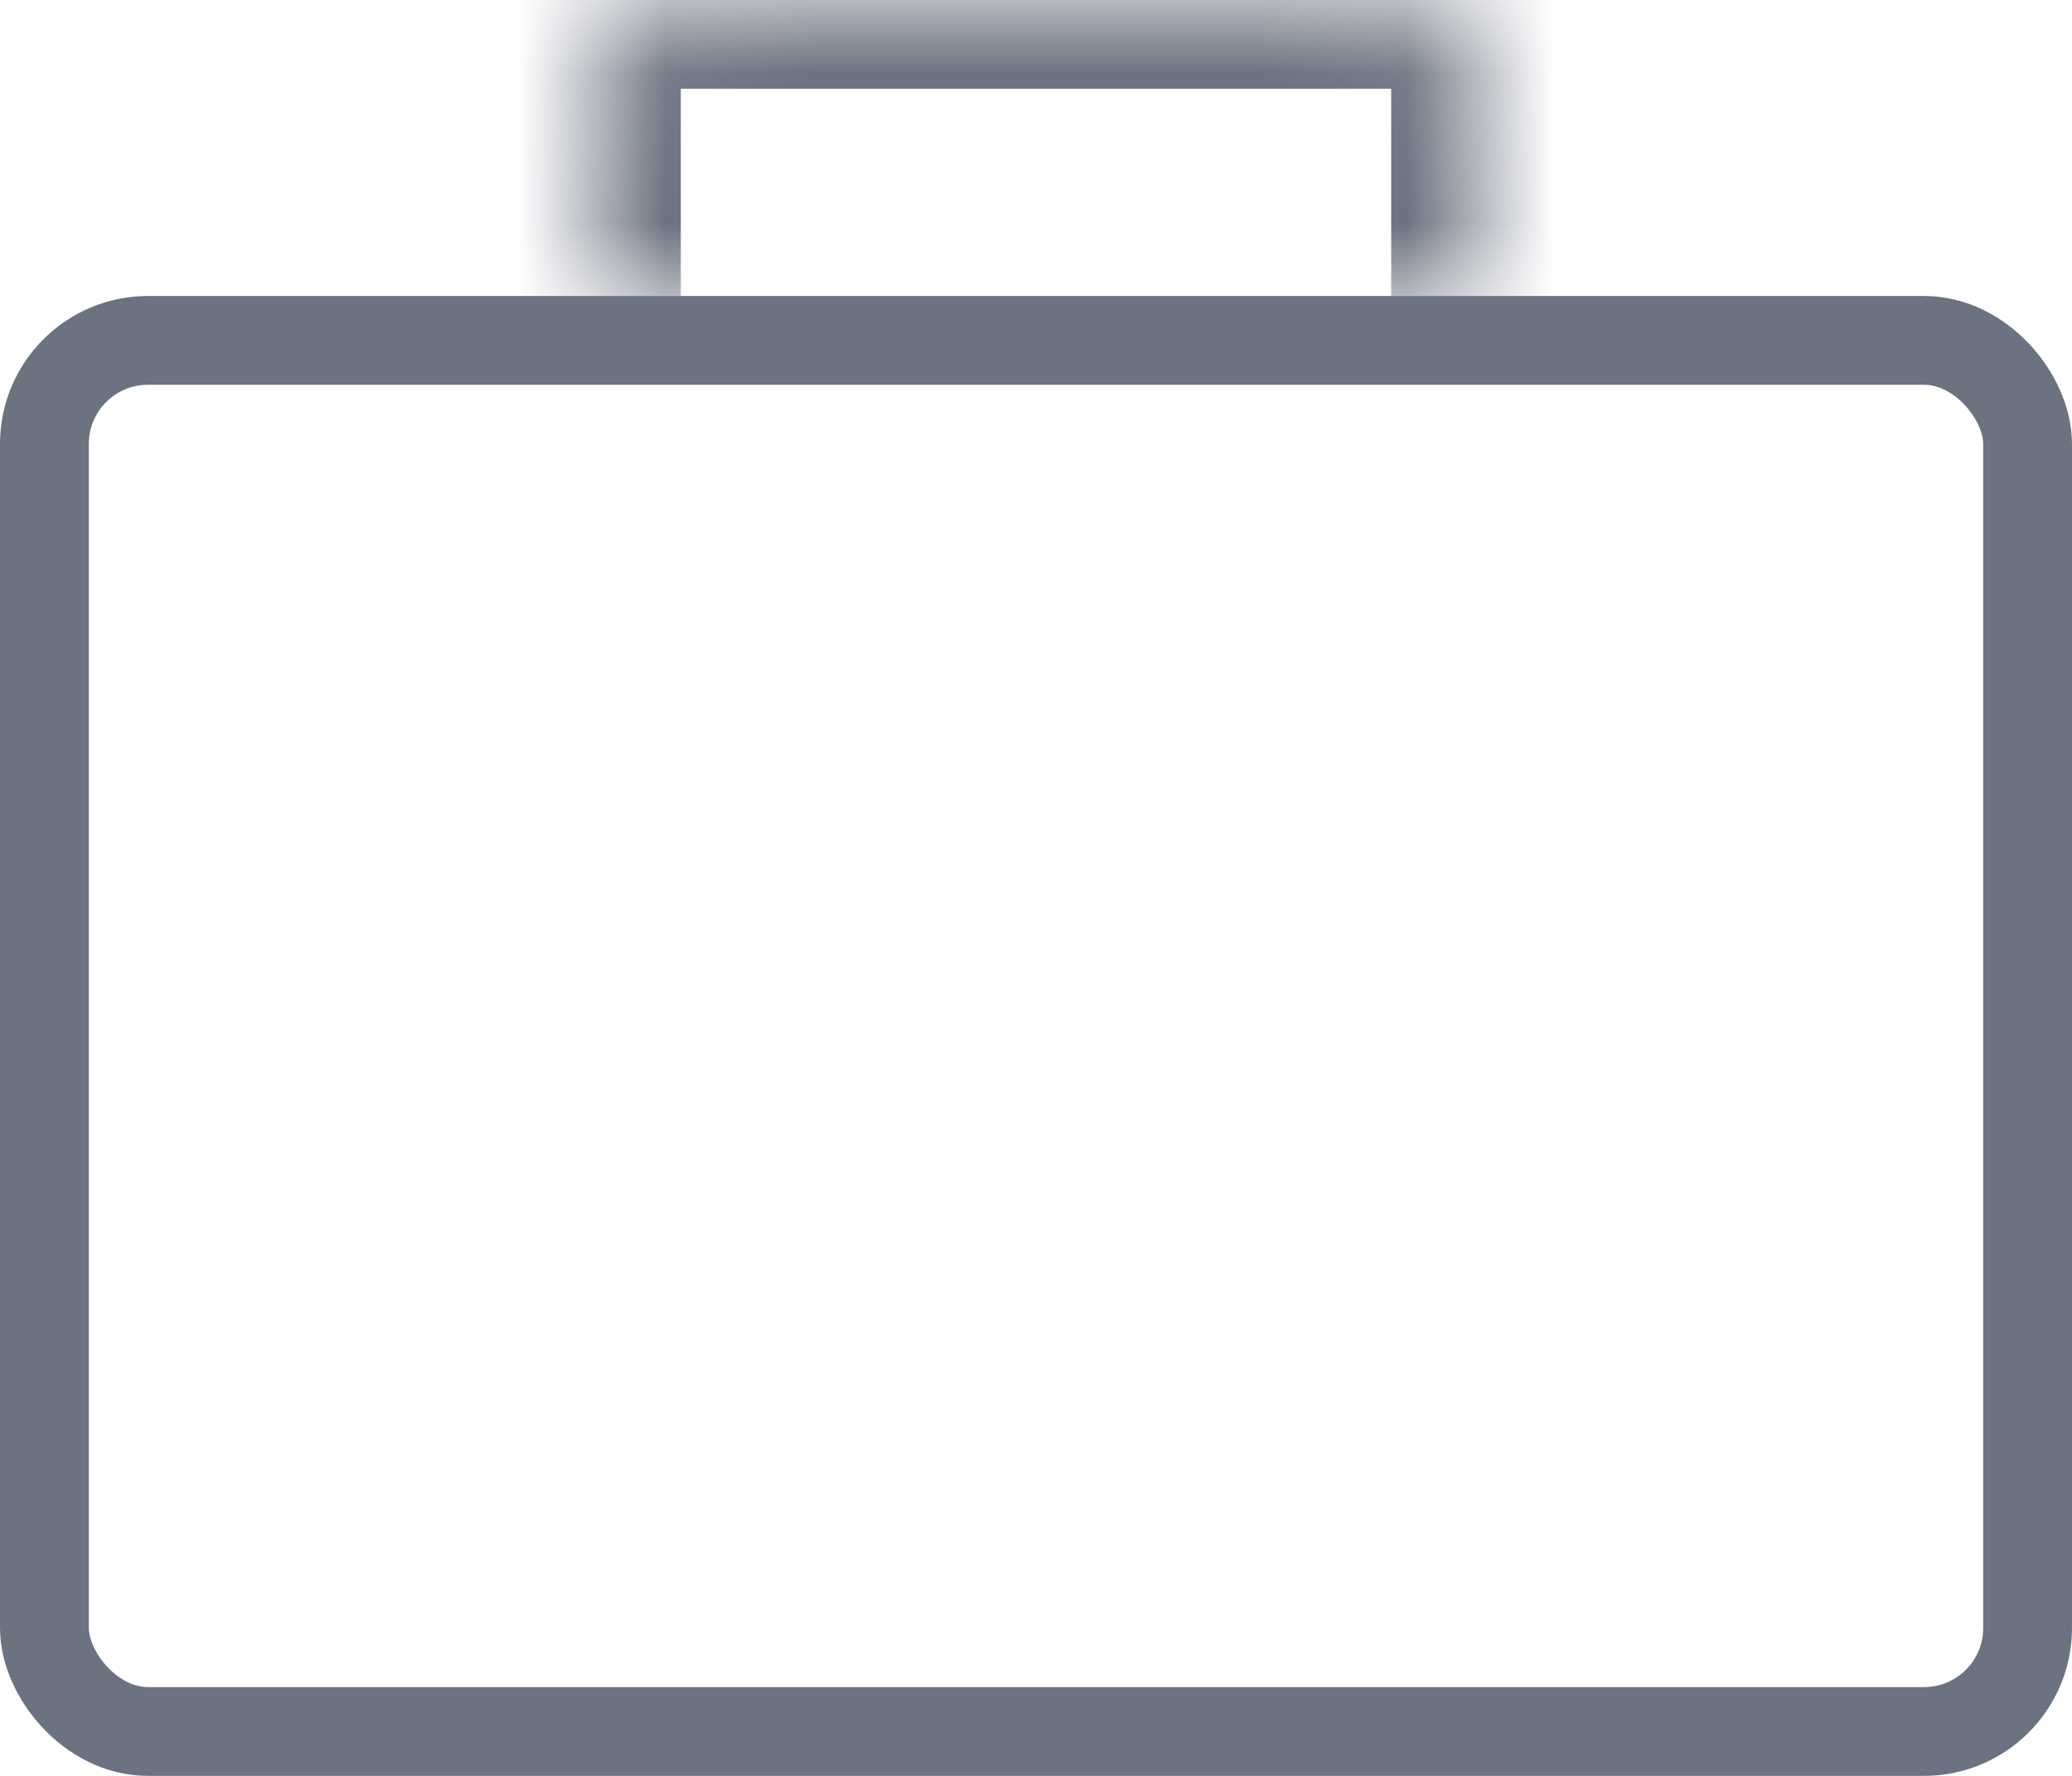 <svg width="14" height="12" viewBox="0 0 14 12" fill="none" xmlns="http://www.w3.org/2000/svg">
<rect x="0.3" y="2.3" width="13.4" height="9.4" rx="0.7" stroke="#6B7280" stroke-width="0.6"/>
<mask id="path-2-inside-1_217_410" fill="white">
<path d="M4 0.5C4 0.224 4.224 0 4.5 0H9.5C9.776 0 10 0.224 10 0.5V2H4V0.5Z"/>
</mask>
<path d="M3.4 0.5C3.4 -0.108 3.892 -0.6 4.5 -0.6H9.5C10.107 -0.6 10.6 -0.108 10.6 0.5L9.4 0.6H4.6L3.4 0.5ZM10 2H4H10ZM3.4 2V0.5C3.4 -0.108 3.892 -0.6 4.5 -0.6L4.6 0.6V2H3.4ZM9.5 -0.6C10.107 -0.6 10.6 -0.108 10.6 0.5V2H9.4V0.6L9.5 -0.6Z" fill="#6B7280" mask="url(#path-2-inside-1_217_410)"/>
</svg>
